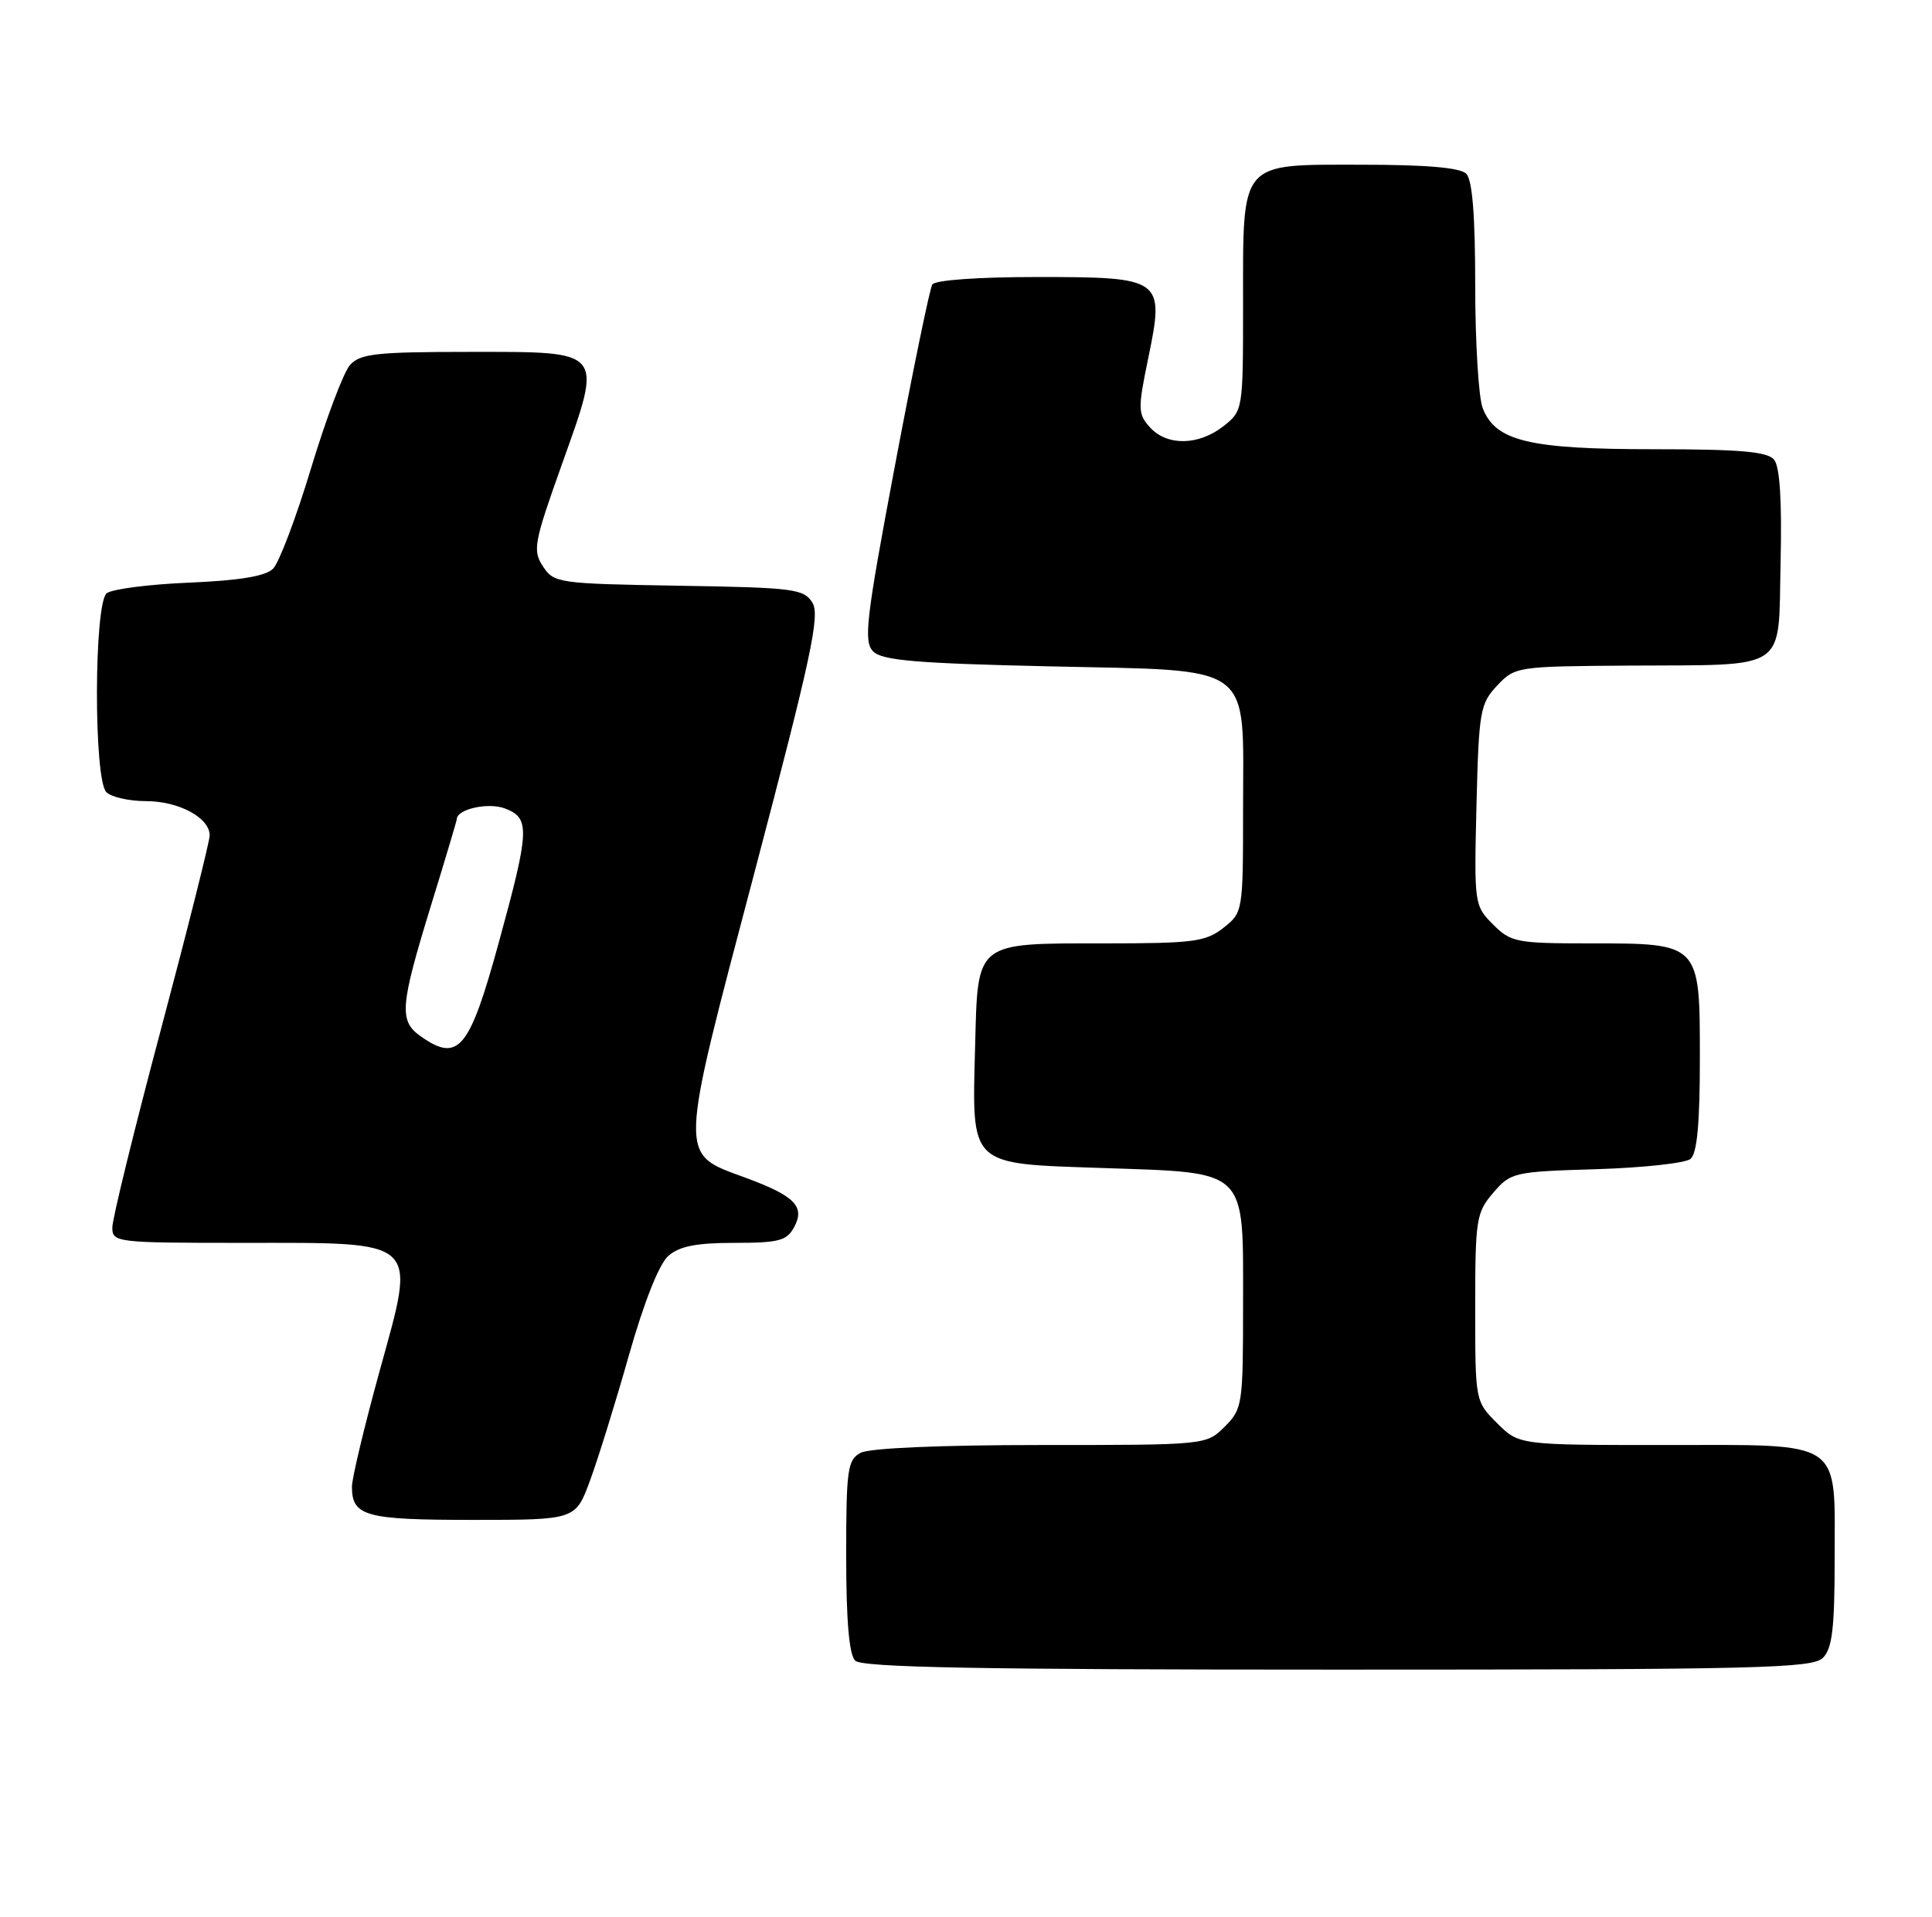 <?xml version="1.0" encoding="UTF-8" standalone="no"?>
<!DOCTYPE svg PUBLIC "-//W3C//DTD SVG 1.1//EN" "http://www.w3.org/Graphics/SVG/1.1/DTD/svg11.dtd" >
<svg xmlns="http://www.w3.org/2000/svg" xmlns:xlink="http://www.w3.org/1999/xlink" version="1.1" viewBox="0 0 258 256">
 <g >
 <path fill="currentColor"
d=" M 243.43 221.43 C 244.68 220.18 245.00 217.47 245.00 208.26 C 245.00 192.05 246.41 193.00 222.27 193.00 C 202.85 193.00 202.85 193.00 199.92 190.08 C 197.00 187.16 197.00 187.14 197.00 174.63 C 197.00 162.84 197.14 161.95 199.41 159.31 C 201.75 156.58 202.16 156.49 213.16 156.16 C 219.40 155.97 225.06 155.35 225.75 154.79 C 226.63 154.06 227.00 150.07 227.00 141.43 C 227.00 125.90 227.10 126.00 212.23 126.00 C 202.52 126.00 201.76 125.85 199.38 123.47 C 196.88 120.97 196.85 120.74 197.17 107.55 C 197.48 94.98 197.65 94.00 199.92 91.58 C 202.31 89.04 202.57 89.00 217.42 88.90 C 239.12 88.76 237.44 89.90 237.78 75.10 C 237.97 66.87 237.68 62.32 236.91 61.39 C 236.02 60.32 232.36 60.00 220.85 60.00 C 204.17 60.00 199.68 58.92 197.99 54.48 C 197.45 53.05 197.00 45.69 197.00 38.13 C 197.00 28.79 196.62 24.02 195.80 23.20 C 194.99 22.39 190.43 22.00 181.86 22.00 C 165.39 22.00 166.00 21.29 166.00 40.65 C 166.00 54.80 165.99 54.86 163.37 56.93 C 160.06 59.52 155.84 59.59 153.57 57.08 C 151.95 55.29 151.93 54.64 153.34 47.83 C 155.53 37.17 155.30 37.00 138.40 37.00 C 130.64 37.00 124.86 37.41 124.50 38.00 C 124.16 38.55 121.91 49.46 119.50 62.25 C 115.64 82.74 115.30 85.68 116.60 87.00 C 117.78 88.21 122.32 88.60 140.12 89.00 C 167.85 89.63 166.00 88.27 166.00 108.04 C 166.00 121.77 165.98 121.87 163.37 123.93 C 161.00 125.79 159.37 126.00 147.56 126.00 C 130.15 126.00 130.58 125.66 130.22 139.67 C 129.80 155.91 129.25 155.39 147.17 156.00 C 166.80 156.67 166.00 155.90 166.00 174.20 C 166.00 187.62 165.92 188.18 163.55 190.55 C 161.09 193.00 161.09 193.00 138.98 193.00 C 125.65 193.00 116.10 193.41 114.93 194.04 C 113.18 194.98 113.00 196.24 113.00 207.84 C 113.00 216.43 113.39 220.99 114.20 221.80 C 115.11 222.71 130.78 223.00 178.63 223.00 C 234.78 223.00 242.03 222.82 243.43 221.43 Z  M 78.79 197.75 C 79.86 194.86 82.20 187.32 83.99 181.00 C 85.99 173.95 88.02 168.82 89.24 167.75 C 90.72 166.45 92.97 166.00 98.08 166.00 C 104.03 166.00 105.08 165.72 106.06 163.88 C 107.53 161.14 106.13 159.72 99.53 157.29 C 90.58 153.99 90.54 155.26 100.76 116.50 C 108.33 87.76 109.53 82.19 108.49 80.50 C 107.35 78.65 106.02 78.48 90.64 78.23 C 74.53 77.96 73.97 77.88 72.51 75.65 C 71.11 73.52 71.30 72.50 75.00 62.12 C 80.54 46.58 80.89 47.00 62.62 47.00 C 50.25 47.00 48.10 47.24 46.74 48.75 C 45.88 49.71 43.55 55.90 41.55 62.50 C 39.56 69.10 37.27 75.15 36.47 75.95 C 35.47 76.96 32.01 77.53 25.26 77.82 C 19.89 78.04 14.94 78.68 14.25 79.24 C 12.54 80.62 12.50 104.10 14.20 105.80 C 14.86 106.46 17.23 107.00 19.48 107.00 C 23.88 107.00 28.00 109.22 28.00 111.58 C 28.00 112.38 25.07 124.03 21.50 137.46 C 17.92 150.89 15.00 162.81 15.00 163.94 C 15.00 165.94 15.50 166.00 32.39 166.00 C 56.32 166.00 55.60 165.33 50.69 183.13 C 48.66 190.50 47.00 197.44 47.00 198.56 C 47.00 202.51 48.77 203.00 63.13 203.00 C 76.86 203.00 76.86 203.00 78.79 197.75 Z  M 56.22 138.44 C 53.26 136.37 53.40 134.48 57.50 121.12 C 59.43 114.86 61.00 109.59 61.00 109.41 C 61.00 108.07 65.21 107.13 67.43 107.98 C 70.81 109.26 70.74 110.83 66.61 125.88 C 62.69 140.18 61.23 141.95 56.22 138.44 Z "/>
</g>
</svg>